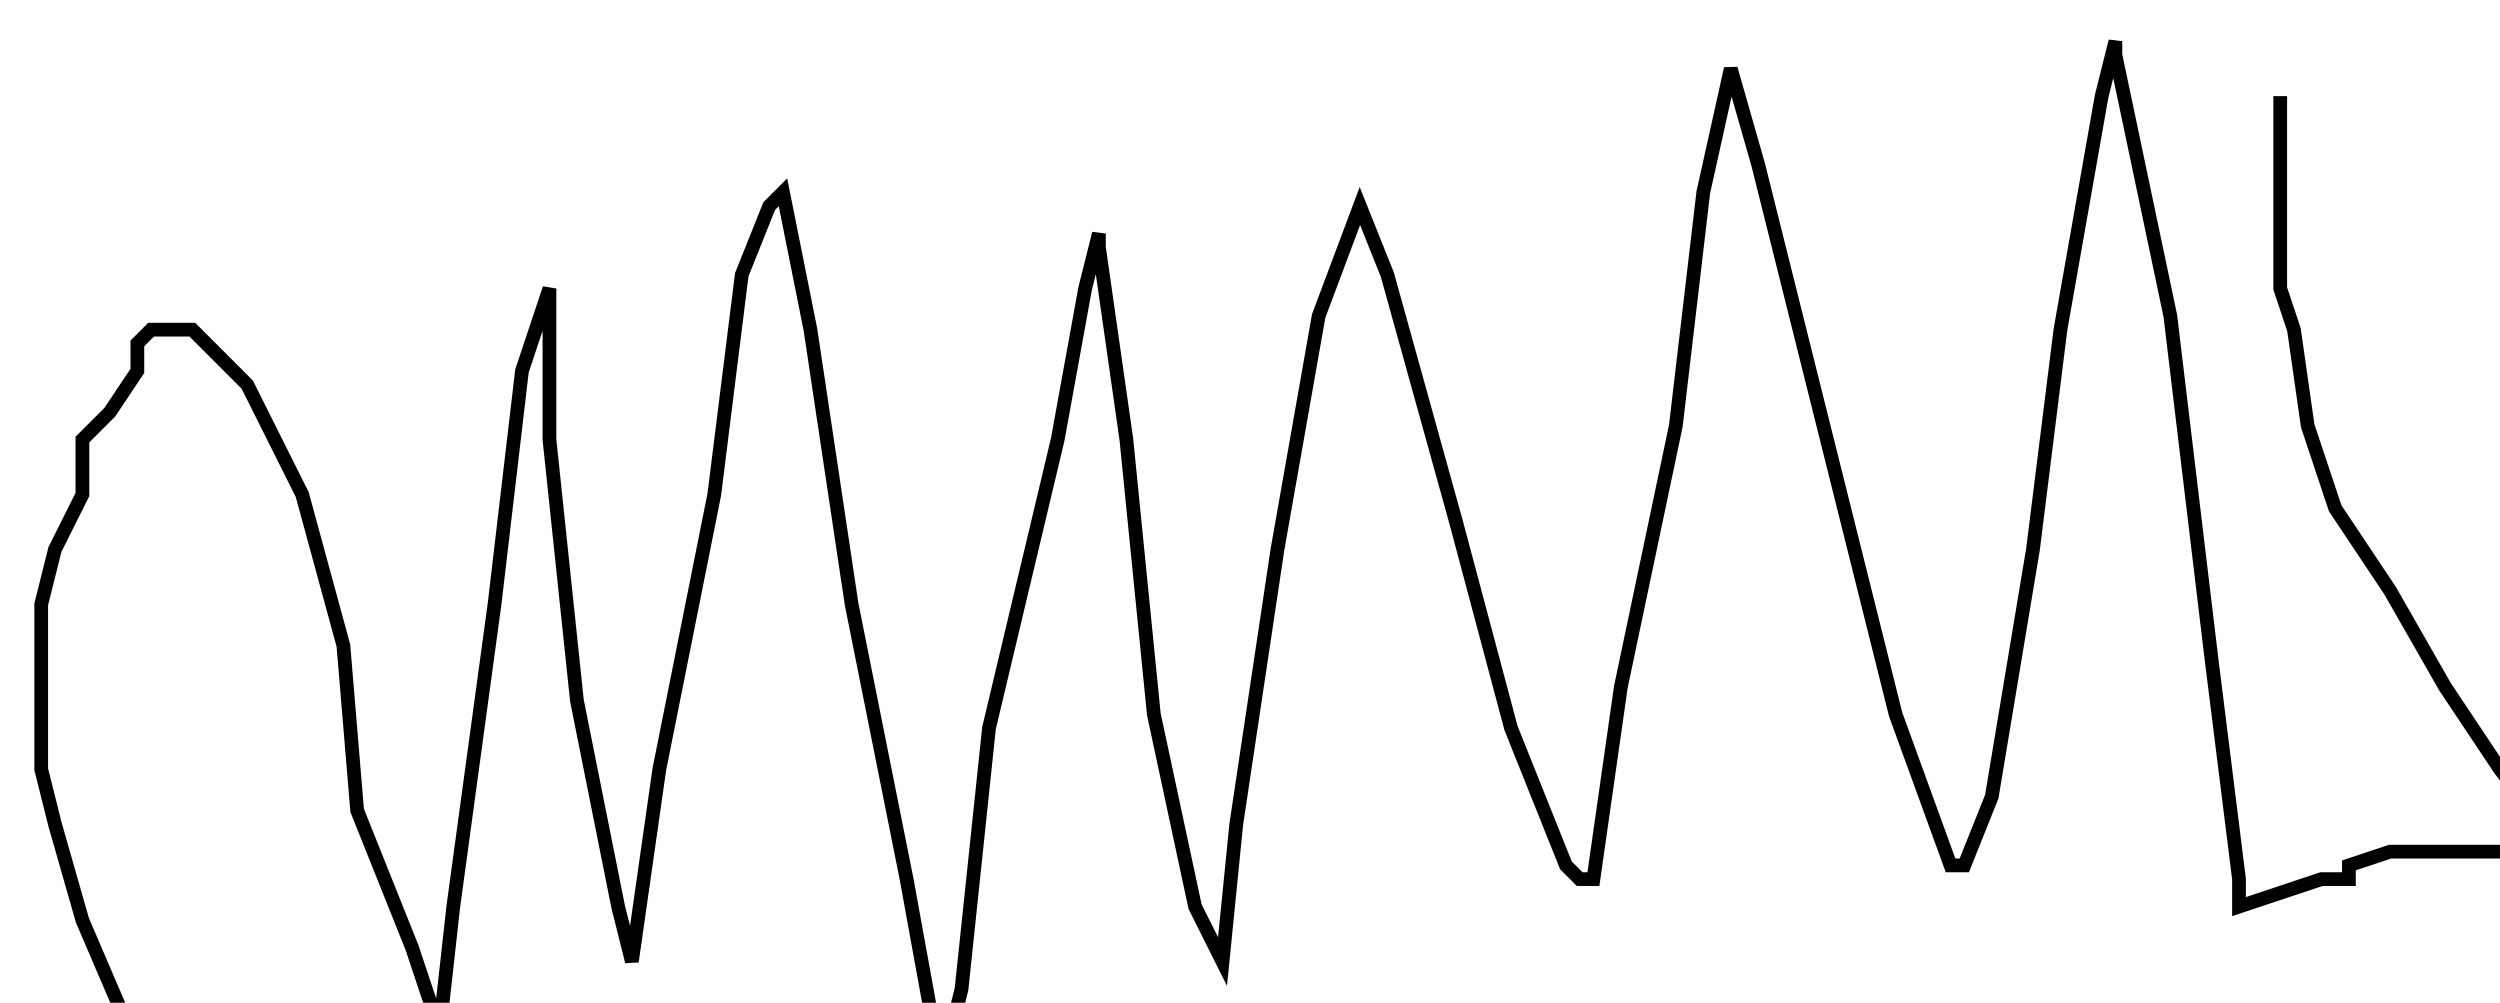 <?xml version="1.0" encoding="utf-8" ?>
<svg baseProfile="tiny" height="73" version="1.2" viewBox="-3 -3 182 73" width="182" xmlns="http://www.w3.org/2000/svg" xmlns:ev="http://www.w3.org/2001/xml-events" xmlns:xlink="http://www.w3.org/1999/xlink"><defs /><path d="M6 71 L3 64 L1 57 L0 53 L0 49 L0 45 L0 43 L0 41 L1 37 L3 33 L3 29 L5 27 L7 24 L7 22 L8 21 L9 21 L11 21 L15 25 L19 33 L22 44 L23 56 L27 66 L29 72 L30 63 L33 41 L35 24 L37 18 L37 29 L39 48 L42 63 L43 67 L45 53 L49 33 L51 17 L53 12 L54 11 L56 21 L59 41 L63 61 L65 72 L66 73 L67 69 L69 50 L74 29 L76 18 L77 14 L77 15 L79 29 L81 49 L84 63 L86 67 L87 57 L90 37 L93 20 L96 12 L98 17 L103 35 L107 50 L111 60 L112 61 L113 61 L115 47 L119 28 L121 11 L123 2 L125 9 L130 29 L135 49 L139 60 L140 60 L142 55 L145 37 L147 21 L150 4 L151 0 L151 1 L155 20 L158 45 L160 61 L160 63 L166 61 L168 61 L168 60 L171 59 L172 59 L173 59 L174 59 L175 59 L176 59 L179 59 L182 59 L182 57 L179 53 L175 47 L171 40 L167 34 L165 28 L164 21 L163 18 L163 15 L163 13 L163 12 L163 11 L163 10 L163 7 L163 6 L163 5 L163 4 " fill="none" stroke="black" /></svg>
